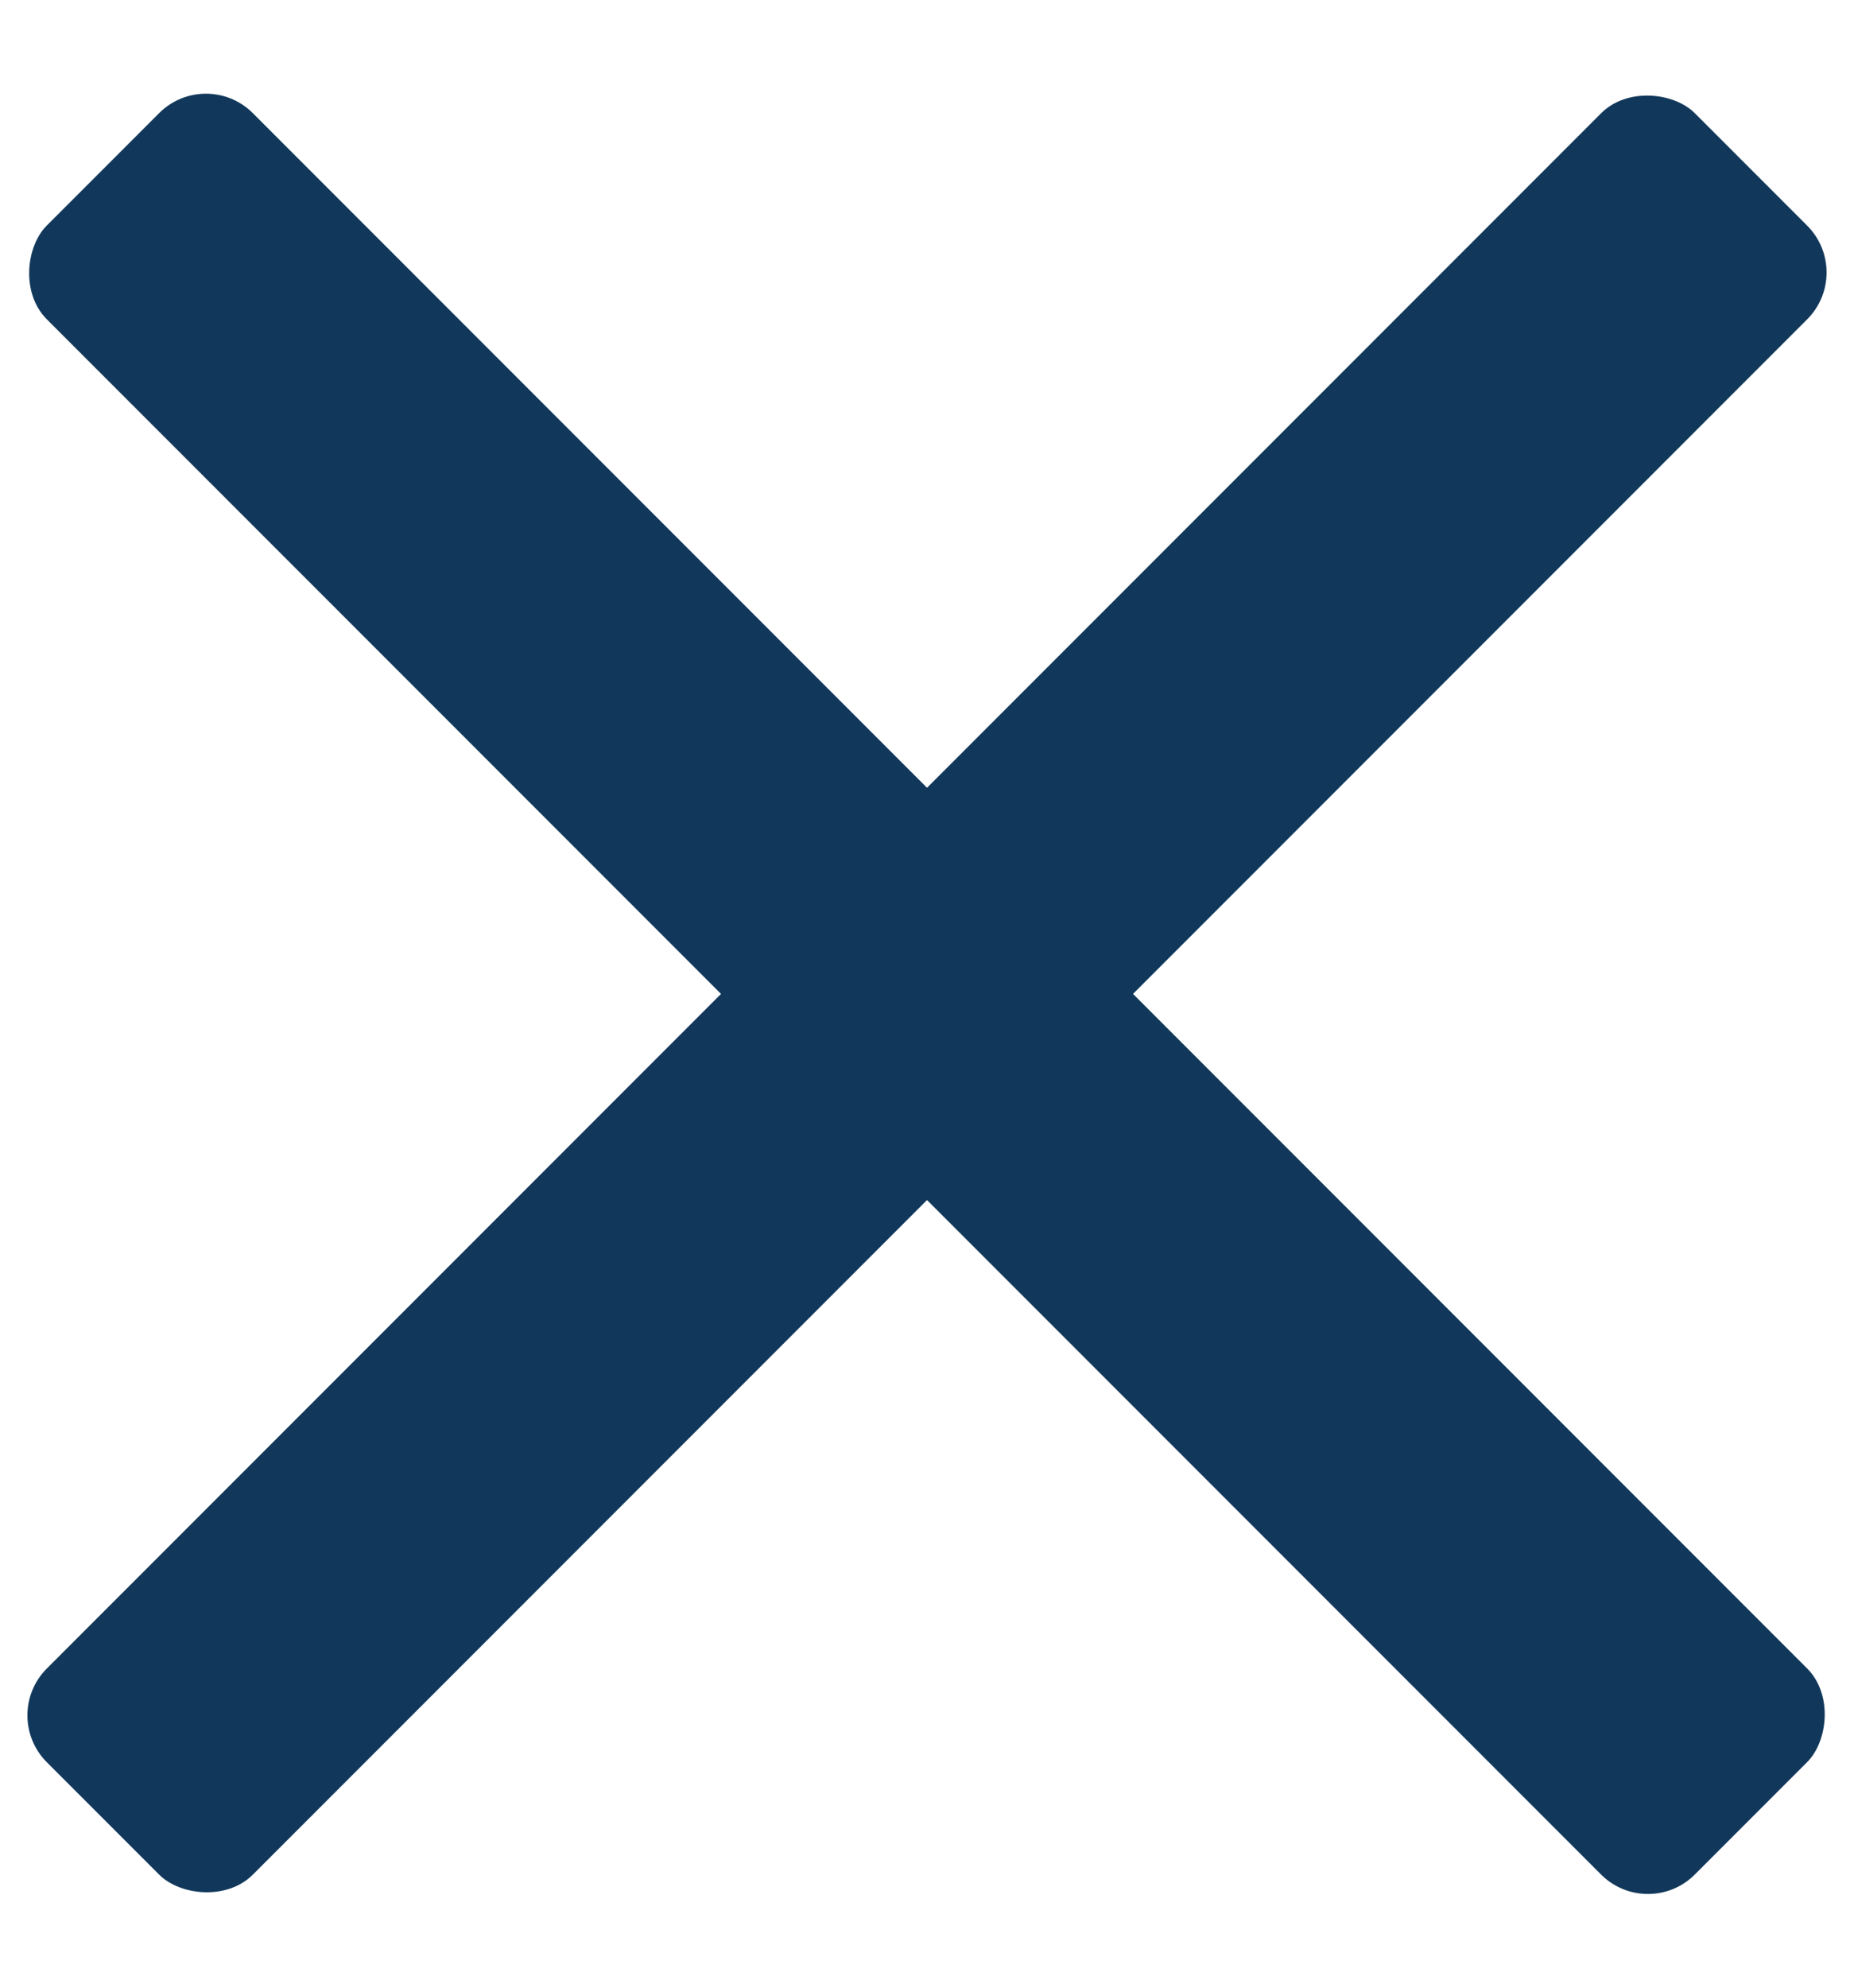 <svg xmlns="http://www.w3.org/2000/svg" width="14" height="15" viewBox="0 0 14 15" fill="none">
  <rect y="12.945" width="17.599" height="2.2" rx="0.5" transform="rotate(-45 0 12.945)" fill="#11385B"/>
  <rect x="12.444" y="14.5" width="17.599" height="2.2" rx="0.5" transform="rotate(-135 12.444 14.5)" fill="#11385B"/>
</svg>